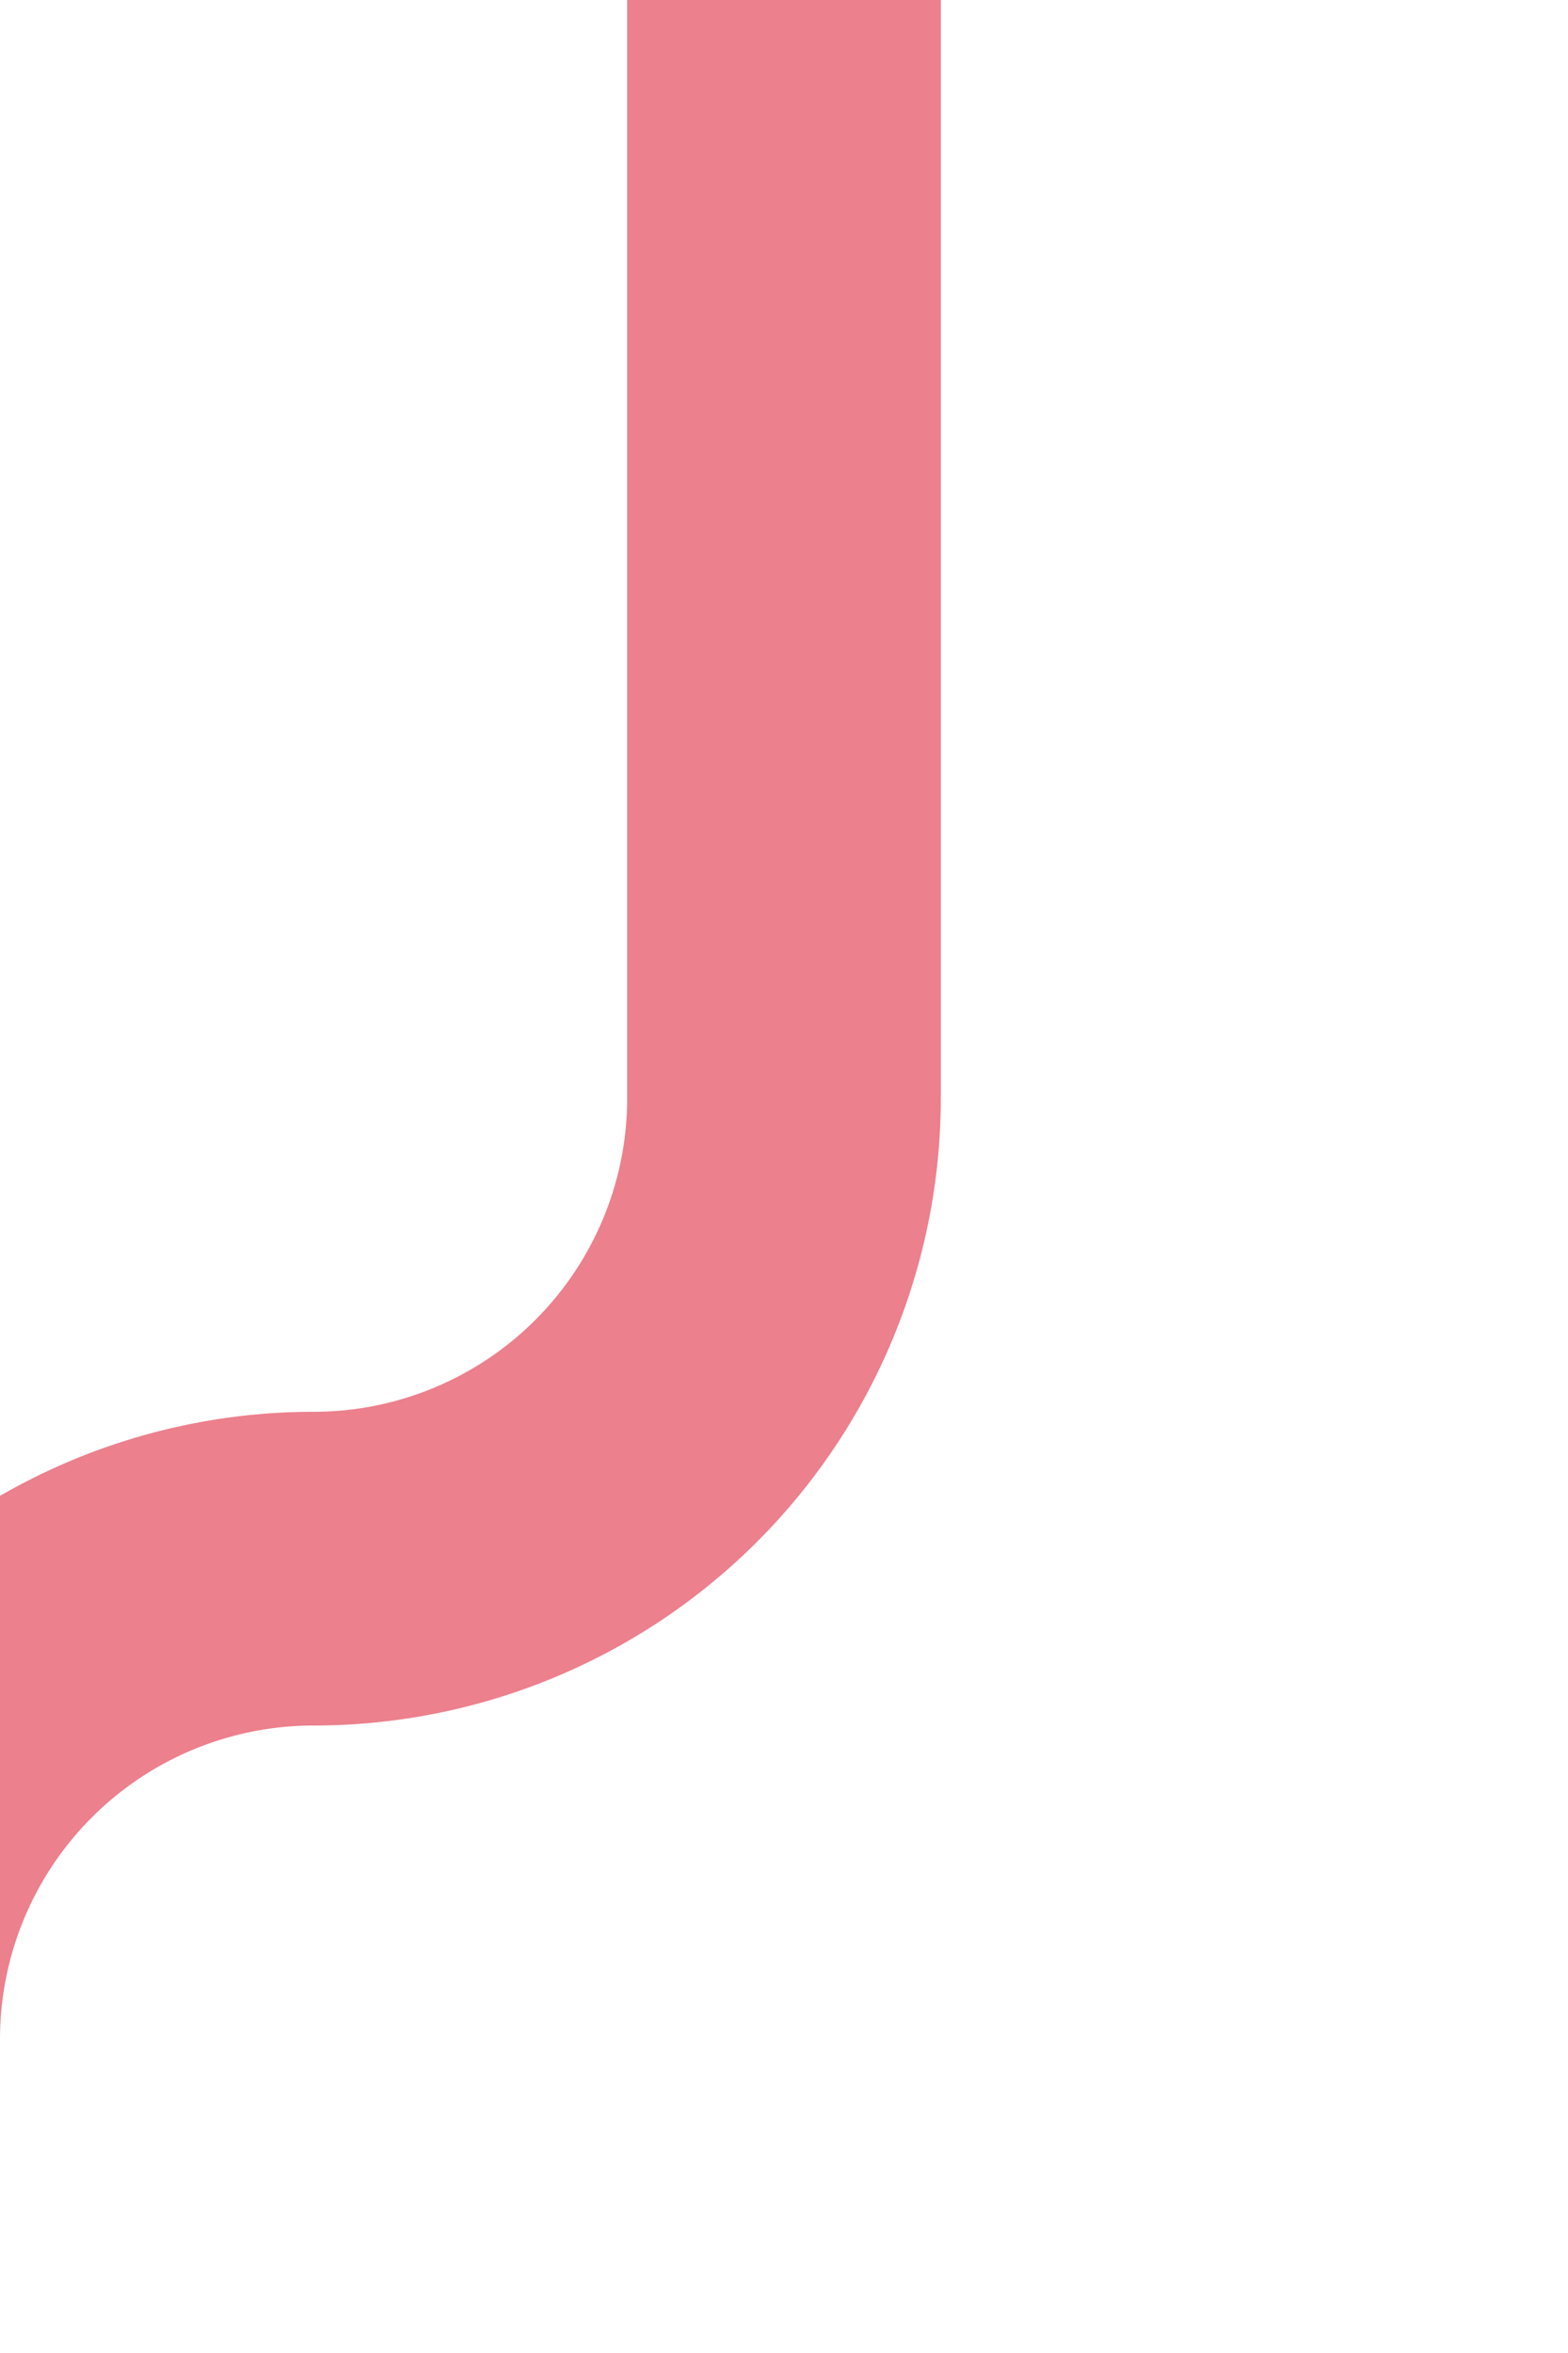 ﻿<?xml version="1.0" encoding="utf-8"?>
<svg version="1.1" xmlns:xlink="http://www.w3.org/1999/xlink" width="10px" height="15px" preserveAspectRatio="xMidYMin meet" viewBox="314 149  8 15" xmlns="http://www.w3.org/2000/svg">
  <path d="M 318 149  L 318 156  A 3 3 0 0 1 315 159 A 3 3 0 0 0 312 162 L 312 435  " stroke-width="2" stroke="#ec808d" fill="none" />
  <path d="M 316.293 429.893  L 312 434.186  L 307.707 429.893  L 306.293 431.307  L 311.293 436.307  L 312 437.014  L 312.707 436.307  L 317.707 431.307  L 316.293 429.893  Z " fill-rule="nonzero" fill="#ec808d" stroke="none" />
</svg>